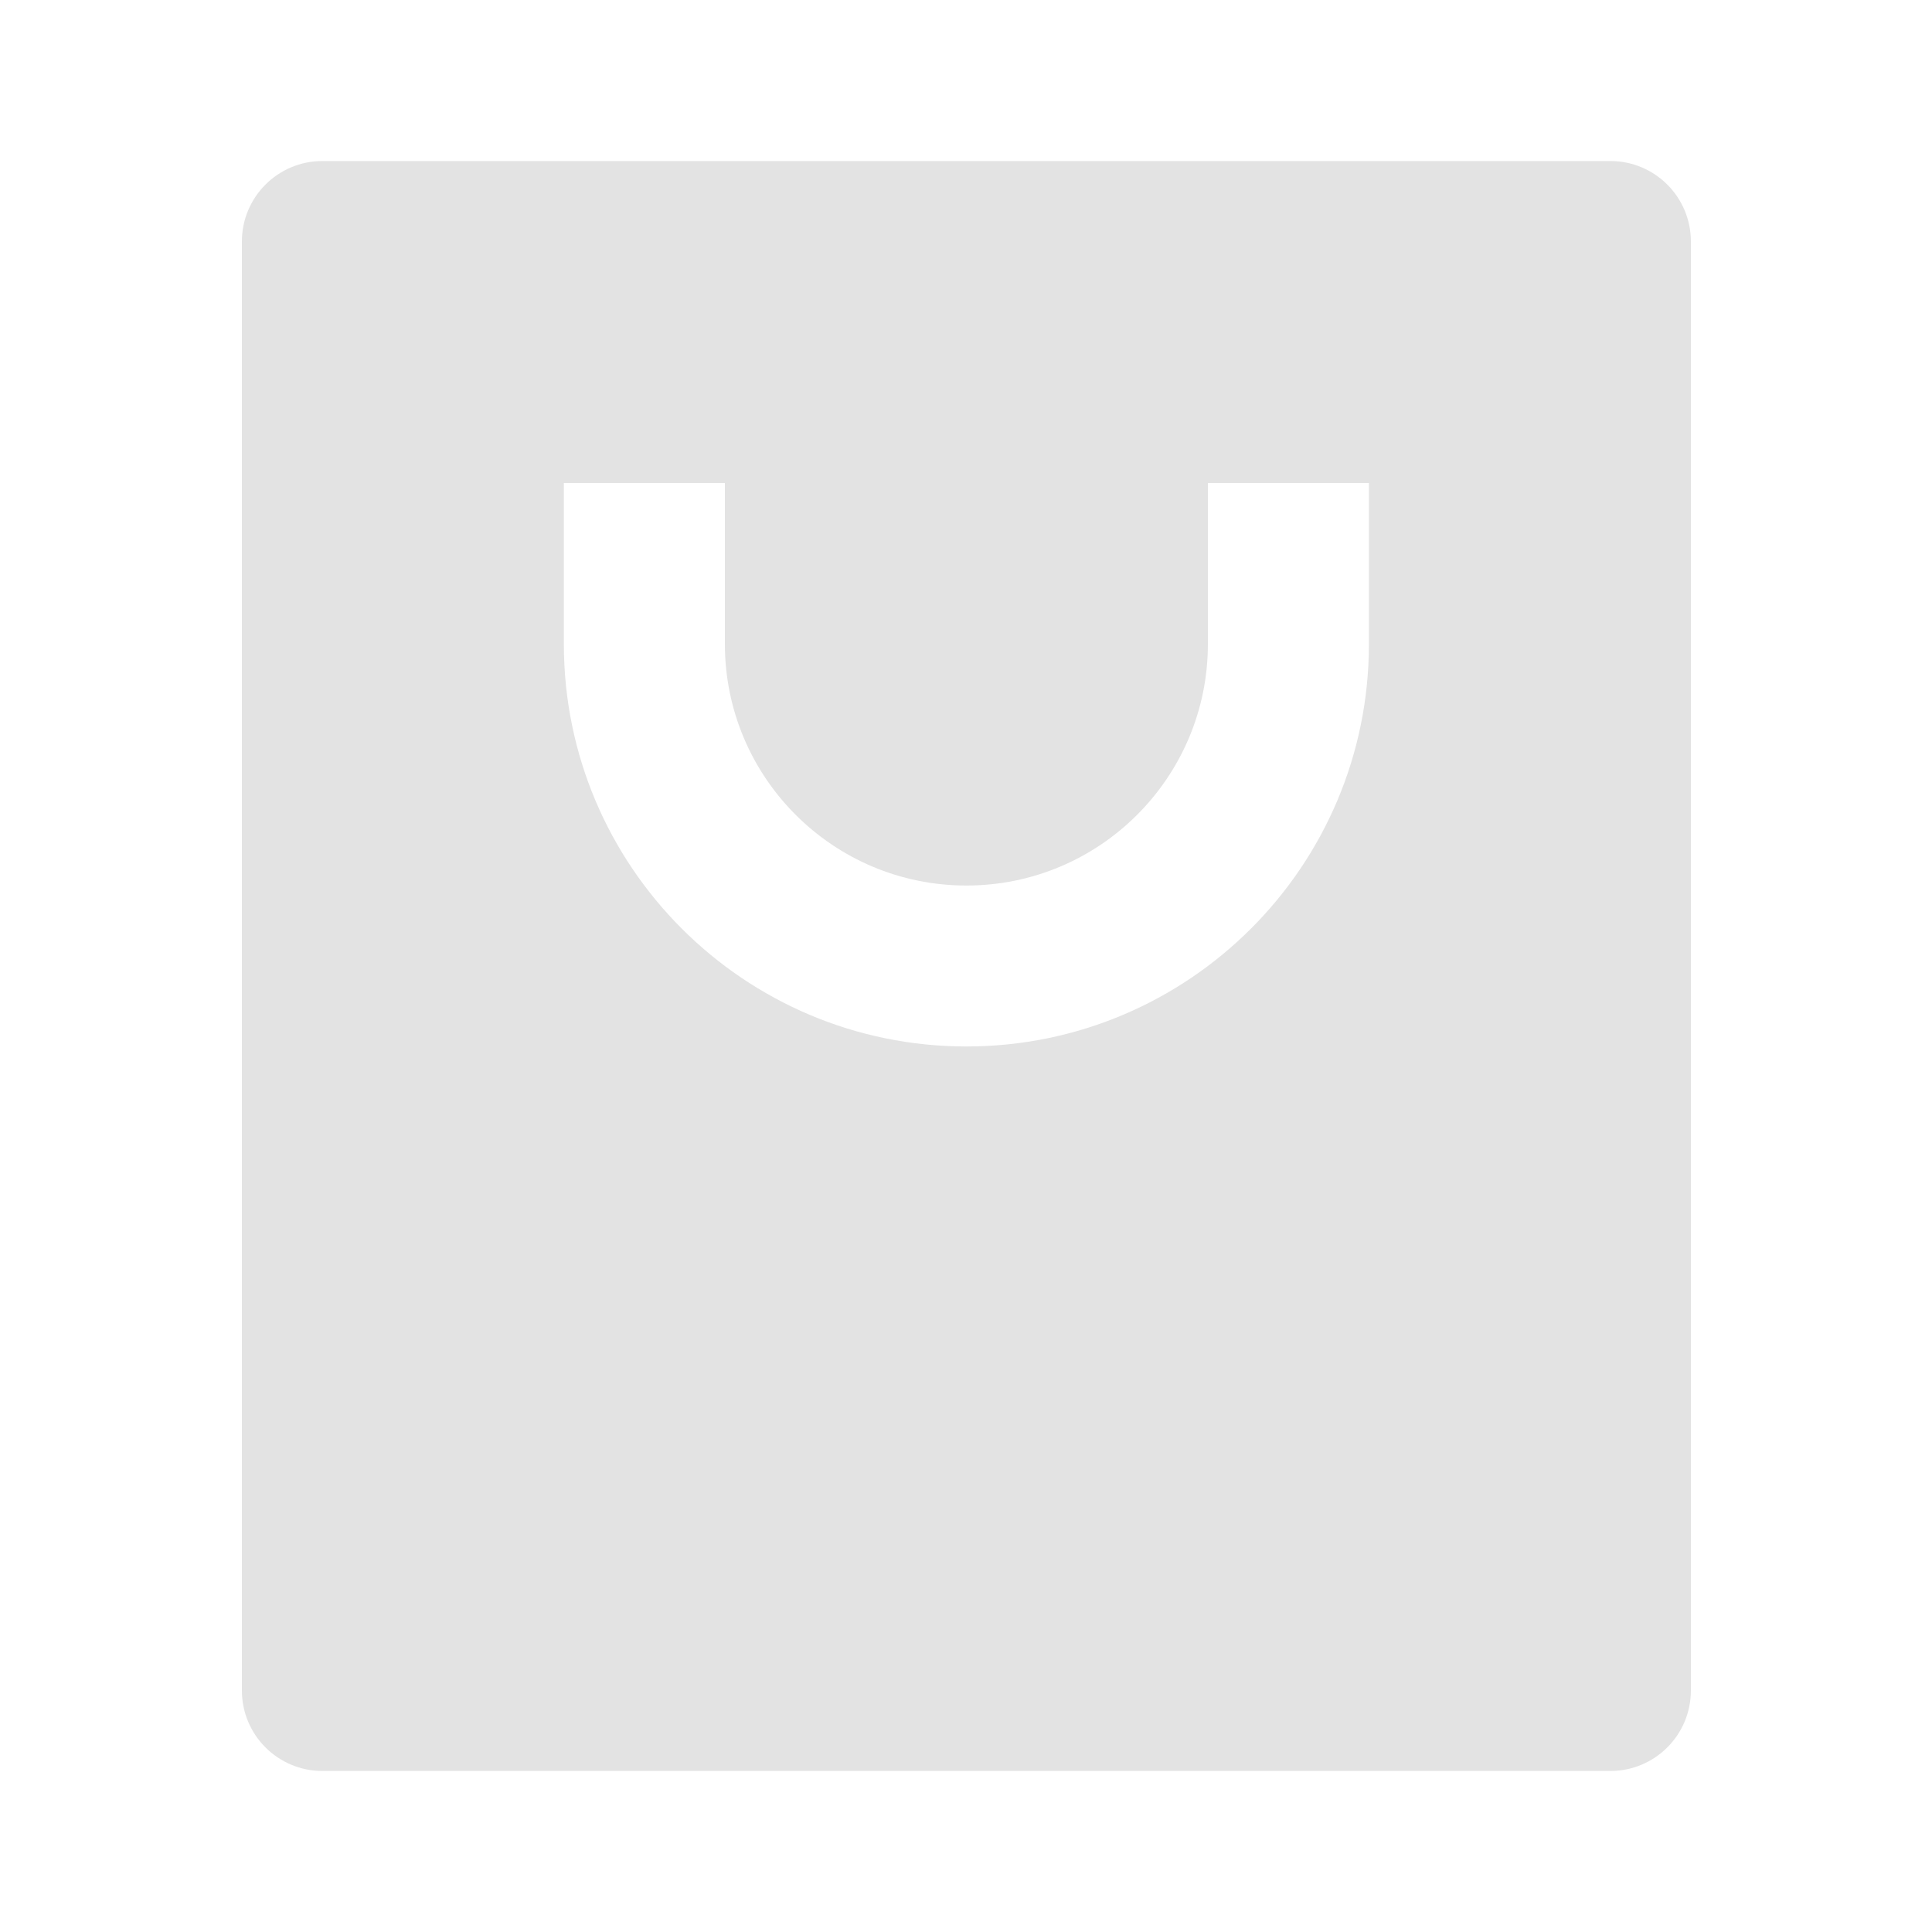 <svg width="20" height="20" viewBox="0 0 20 20" fill="none" xmlns="http://www.w3.org/2000/svg">
<path d="M16.671 18.333H3.337C2.877 18.333 2.504 17.96 2.504 17.5V2.5C2.504 2.04 2.877 1.667 3.337 1.667H16.671C17.131 1.667 17.504 2.04 17.504 2.5V17.5C17.504 17.96 17.131 18.333 16.671 18.333ZM7.504 5H5.837V6.667C5.837 8.968 7.703 10.833 10.004 10.833C12.305 10.833 14.171 8.968 14.171 6.667V5H12.504V6.667C12.504 8.047 11.385 9.167 10.004 9.167C8.623 9.167 7.504 8.047 7.504 6.667V5Z" fill="#E3E3E3"/>
</svg>

